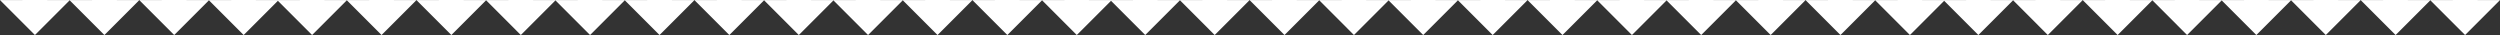 <svg width="1059" height="15" fill="none" xmlns="http://www.w3.org/2000/svg"><rect width="100%" height="100%" fill="#333333" stroke="none"/><path fill-rule="evenodd" clip-rule="evenodd" d="m14.755 0 14.752.04L44.218 0l14.795.04L73.75 0 88.5.04 103.213 0l14.495.04L132.163 0l14.752.04L161.627 0l14.776.04h.019L191.158 0l14.752.04L220.622 0l14.667.04L249.917 0l14.668.04h.167L279.38 0l14.776.04h.019L308.911 0l14.669.04h.167L338.375 0l14.657.04L367.67 0l14.668.04h.167L397.134 0l14.795.04L426.665 0l14.668.04h.167L456.128 0l14.495.04L485.078 0l14.668.04h.167L514.542 0l14.776.04h.019L544.073 0l14.668.04h.167L573.537 0l14.54.04h.254L602.832 0 617.5.04h.167L632.295 0l14.777.04h.018L661.827 0l14.668.04h.167L691.29 0l14.54.04h.117L720.585 0l14.668.04h.167L750.049 0l14.795.04L779.58 0l14.668.04h.167L809.044 0l14.494.04L837.993 0l14.669.04h.166L867.457 0l14.776.04h.019L896.988 0l14.668.04h.167L926.452 0l14.54.04h.255l14.5-.04 14.668.04h.167L985.21 0l14.777.04h.023l14.73-.04 14.67.04h.17l14.63-.04 14.79.04-14.79 14.795L1029.49.123l-14.71 14.712L999.996.05 985.21 14.835 970.498.123l-14.711 14.712L941.119.168l-14.668 14.667L911.74.123l-14.712 14.712L882.242.05l-14.785 14.786L852.745.123l-14.712 14.712L823.538.34l-14.495 14.495L794.332.123 779.62 14.835 764.834.05l-14.785 14.786L735.337.123l-14.712 14.712L705.958.168 691.29 14.835 676.578.123l-14.711 14.712L647.081.05l-14.786 14.786L617.583.123l-14.711 14.712L588.204.168l-14.668 14.667L558.825.123l-14.712 14.712L529.327.05l-14.785 14.786L499.83.123l-14.712 14.712L470.623.34l-14.495 14.495L441.417.123l-14.712 14.712L411.919.05l-14.786 14.786L382.422.123 367.71 14.835 353.043.168l-14.668 14.667L323.663.123l-14.711 14.712L294.166.05 279.38 14.835 264.668.123l-14.711 14.712L235.289.168l-14.668 14.667L205.91.123l-14.712 14.712L176.412.05l-14.785 14.786L146.915.123l-14.712 14.712L117.708.34l-14.495 14.495L88.502.123 73.79 14.835 59.004.05 44.22 14.835 29.506.123 14.795 14.835 0 .04 14.755 0Z" fill="#fff"/></svg>
